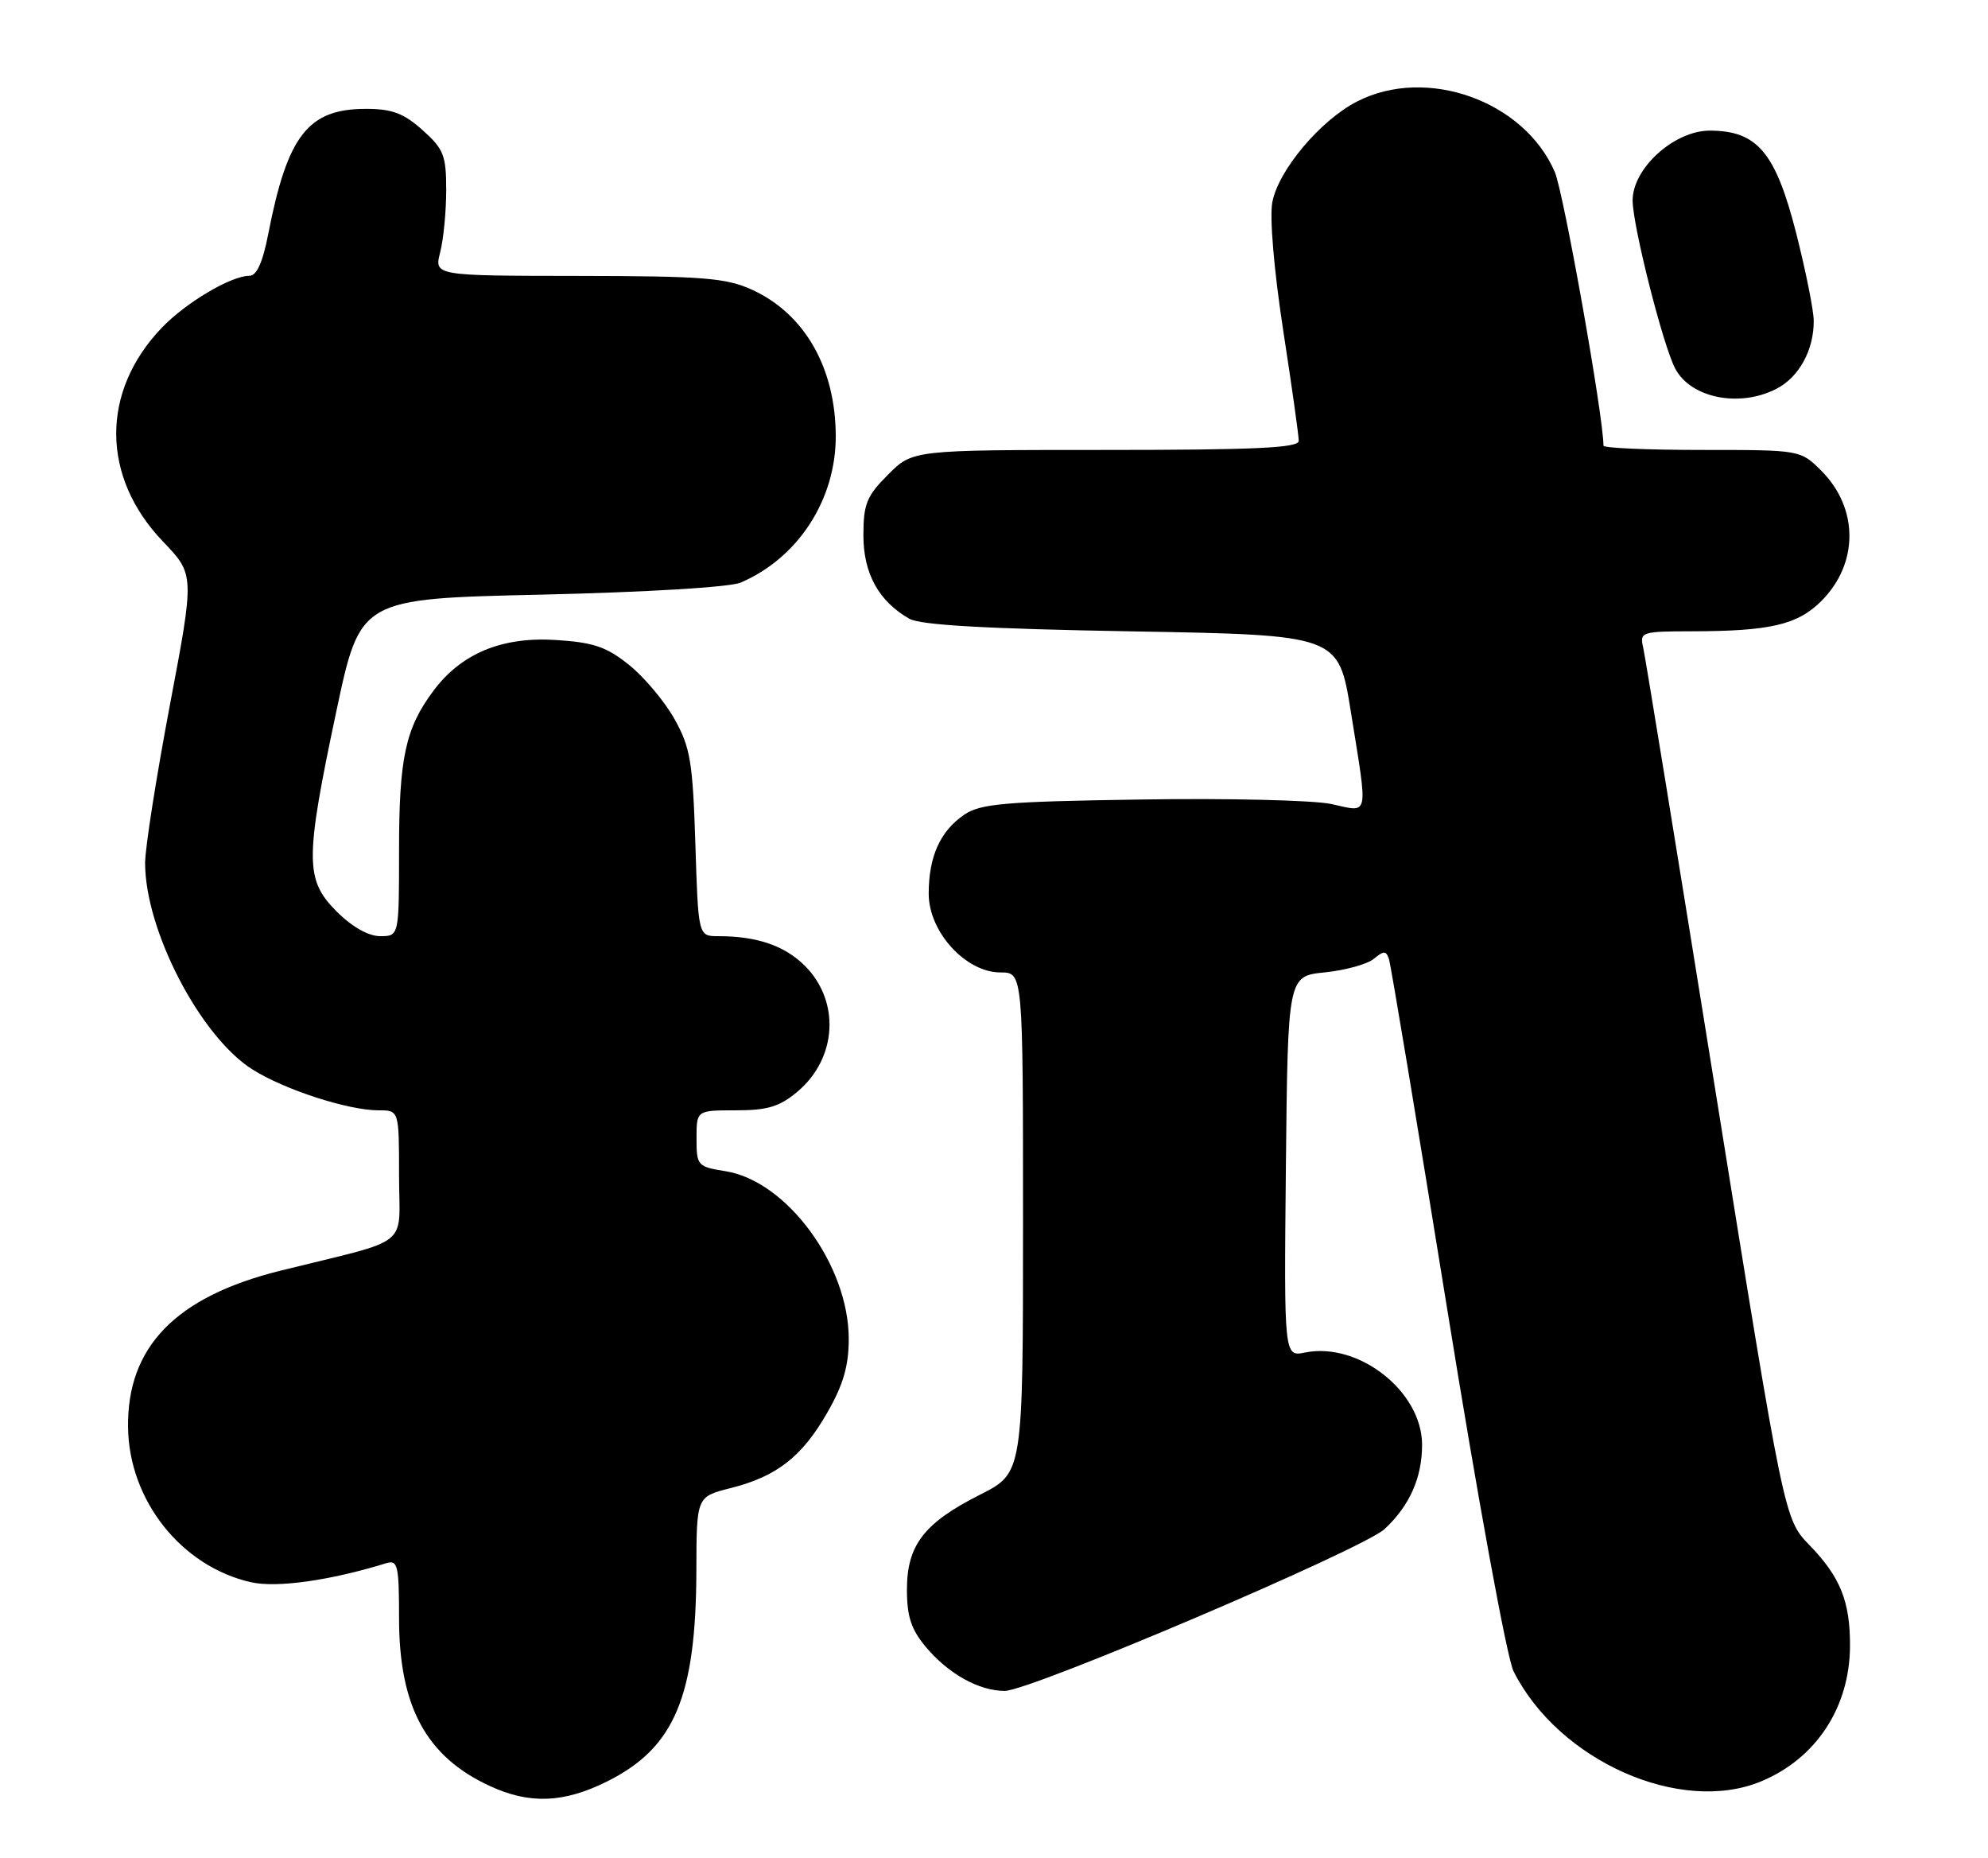<?xml version="1.0" encoding="UTF-8" standalone="no"?>
<!DOCTYPE svg PUBLIC "-//W3C//DTD SVG 1.1//EN" "http://www.w3.org/Graphics/SVG/1.1/DTD/svg11.dtd" >
<svg xmlns="http://www.w3.org/2000/svg" xmlns:xlink="http://www.w3.org/1999/xlink" version="1.1" viewBox="0 0 274 256">
 <g >
 <path fill="currentColor"
d=" M 83.69 245.47 C 92.97 240.84 95.93 233.82 95.98 216.37 C 96.00 206.24 96.00 206.24 100.68 205.06 C 107.06 203.45 110.53 200.75 114.02 194.66 C 116.22 190.83 116.98 188.21 116.98 184.50 C 116.98 174.35 108.46 162.74 100.01 161.39 C 96.13 160.77 96.00 160.62 96.00 156.87 C 96.00 153.00 96.00 153.00 101.42 153.00 C 105.80 153.00 107.44 152.50 109.92 150.42 C 115.37 145.83 115.83 137.99 110.94 133.09 C 108.15 130.31 104.34 129.00 98.99 129.00 C 96.24 129.00 96.24 129.00 95.84 116.25 C 95.48 104.98 95.15 102.99 92.97 99.09 C 91.61 96.66 88.80 93.31 86.71 91.63 C 83.60 89.13 81.81 88.52 76.63 88.19 C 69.16 87.71 63.55 90.05 59.70 95.24 C 55.87 100.39 55.00 104.47 55.00 117.15 C 55.00 129.00 55.00 129.00 52.40 129.00 C 50.78 129.00 48.52 127.72 46.40 125.60 C 42.03 121.23 42.02 118.49 46.36 98.00 C 49.65 82.50 49.65 82.50 74.57 81.94 C 88.97 81.61 100.58 80.91 102.06 80.29 C 109.98 76.91 115.21 68.87 115.19 60.09 C 115.16 50.66 110.89 43.22 103.62 39.91 C 100.05 38.29 96.87 38.04 79.67 38.02 C 59.84 38.00 59.84 38.00 60.67 34.75 C 61.13 32.96 61.50 29.10 61.50 26.17 C 61.50 21.41 61.15 20.52 58.23 17.92 C 55.65 15.61 54.03 15.00 50.45 15.00 C 42.46 15.00 39.62 18.64 36.97 32.25 C 36.22 36.13 35.38 38.00 34.39 38.00 C 31.85 38.00 25.63 41.69 22.30 45.16 C 13.86 53.97 13.93 65.72 22.47 74.63 C 26.82 79.17 26.82 79.17 23.41 97.18 C 21.54 107.08 20.00 116.86 20.00 118.91 C 20.00 128.21 27.60 142.83 34.80 147.37 C 39.22 150.16 47.98 153.00 52.18 153.00 C 55.00 153.00 55.00 153.00 55.00 161.96 C 55.00 172.17 57.04 170.53 38.63 175.10 C 24.20 178.69 17.49 185.61 17.65 196.72 C 17.79 206.77 25.01 215.85 34.57 218.02 C 38.12 218.83 45.48 217.80 53.25 215.40 C 54.82 214.92 55.00 215.71 55.00 222.96 C 55.00 235.15 58.72 242.04 67.50 246.10 C 72.99 248.64 77.69 248.46 83.69 245.47 Z  M 242.77 245.45 C 250.33 242.29 254.94 235.26 254.98 226.82 C 255.01 220.68 253.64 217.29 249.39 212.91 C 245.91 209.32 245.91 209.32 236.45 150.41 C 231.25 118.01 226.76 90.49 226.48 89.25 C 225.98 87.08 226.21 87.00 233.23 86.99 C 244.00 86.97 247.75 86.09 251.03 82.82 C 256.19 77.66 256.19 70.04 251.03 64.87 C 248.15 62.00 248.15 62.00 234.58 62.00 C 227.11 62.00 221.00 61.74 221.00 61.41 C 221.00 57.36 215.51 26.53 214.29 23.69 C 210.06 13.89 196.62 9.09 187.07 13.97 C 181.99 16.56 176.20 23.44 175.36 27.87 C 174.97 29.95 175.59 37.25 176.85 45.46 C 178.04 53.18 179.01 60.06 179.00 60.75 C 179.00 61.72 173.01 62.00 152.40 62.00 C 125.80 62.00 125.80 62.00 122.40 65.40 C 119.45 68.35 119.00 69.45 119.00 73.77 C 119.00 79.02 121.10 82.84 125.33 85.26 C 126.86 86.13 135.92 86.65 155.99 87.00 C 184.48 87.50 184.48 87.50 186.17 98.00 C 188.57 112.98 188.79 111.93 183.48 110.79 C 181.00 110.26 169.19 109.98 157.23 110.17 C 138.47 110.45 135.14 110.74 132.90 112.26 C 129.58 114.52 128.00 118.04 128.00 123.15 C 128.00 128.41 133.10 134.00 137.90 134.00 C 141.00 134.00 141.00 134.00 141.00 168.49 C 141.00 202.97 141.00 202.97 135.10 205.95 C 127.35 209.86 125.00 212.91 125.00 219.06 C 125.00 222.76 125.59 224.55 127.62 226.96 C 130.74 230.67 134.93 233.00 138.48 233.00 C 141.99 233.00 187.89 213.45 190.83 210.70 C 194.29 207.48 196.00 203.63 196.00 199.08 C 196.00 191.77 187.29 184.89 179.89 186.37 C 176.97 186.96 176.97 186.96 177.23 160.73 C 177.50 134.50 177.50 134.50 182.61 133.99 C 185.43 133.70 188.46 132.86 189.35 132.12 C 190.72 130.99 191.05 130.99 191.43 132.14 C 191.69 132.89 195.29 154.56 199.45 180.30 C 203.70 206.66 207.70 228.49 208.61 230.30 C 214.82 242.65 231.63 250.11 242.77 245.45 Z  M 244.85 53.57 C 247.96 51.97 250.01 48.22 249.98 44.20 C 249.97 42.72 248.86 37.23 247.53 32.00 C 244.70 20.98 242.19 18.01 235.65 18.00 C 230.74 18.00 224.99 23.21 225.02 27.65 C 225.05 31.20 229.23 47.70 230.90 50.81 C 233.07 54.87 239.77 56.20 244.85 53.57 Z "/>
</g>
</svg>